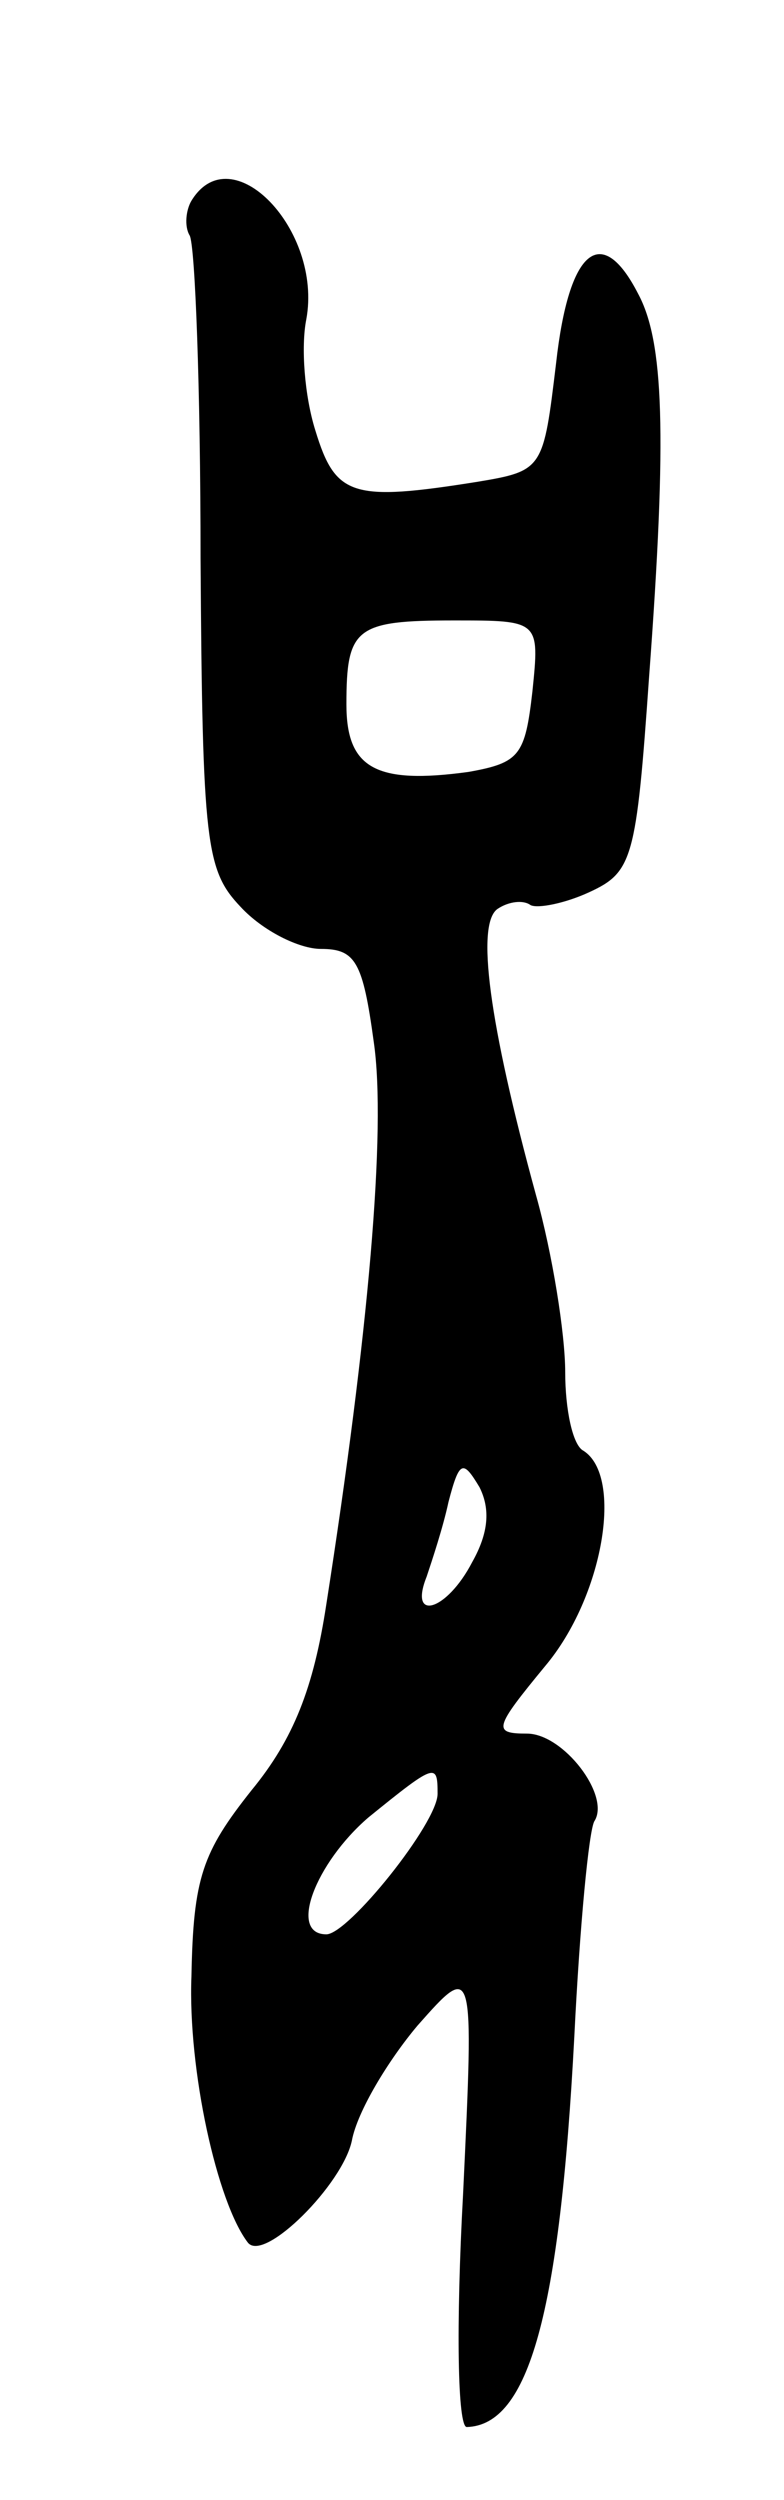 <svg version="1.0" xmlns="http://www.w3.org/2000/svg"
 width="43pt" height="137pt" viewBox="0 0 43 137"
 preserveAspectRatio="xMidYMid meet">
<g transform="translate(0,137) scale(0.1,-0.1)"
fill="#000000" stroke="none">
<path d="M105 1260 c-3 -5 -4 -14 -1 -19 3 -5 6 -84 6 -177 1 -157 3 -171 22
-191 12 -13 32 -23 44 -23 19 0 23 -7 29 -51 7 -48 -3 -161 -26 -308 -7 -46
-18 -74 -41 -102 -27 -34 -32 -48 -33 -102 -2 -51 14 -124 31 -146 9 -11 52
32 57 56 3 16 20 44 36 63 31 35 31 35 25 -92 -4 -73 -3 -128 2 -128 34 1 51
62 59 214 3 61 8 113 11 118 9 14 -17 48 -37 48 -19 0 -18 3 10 37 32 38 43
104 21 118 -6 3 -10 23 -10 43 0 21 -7 65 -16 97 -26 95 -33 149 -21 157 6 4
14 5 18 2 4 -2 19 1 32 7 24 11 26 18 33 118 10 134 8 184 -6 210 -20 39 -38
25 -45 -38 -7 -58 -7 -59 -43 -65 -69 -11 -78 -8 -89 28 -6 19 -8 46 -5 61 9
49 -41 101 -63 65z m187 -269 c-4 -35 -7 -39 -35 -44 -51 -7 -67 2 -67 37 0
42 5 46 59 46 47 0 47 0 43 -39z m-33 -477 c-14 -27 -35 -33 -25 -8 3 9 9 27
12 41 6 23 8 23 17 8 6 -12 5 -25 -4 -41z m-19 -127 c0 -16 -49 -77 -61 -77
-21 0 -6 39 23 64 37 30 38 30 38 13z"/>
</g>
</svg>
